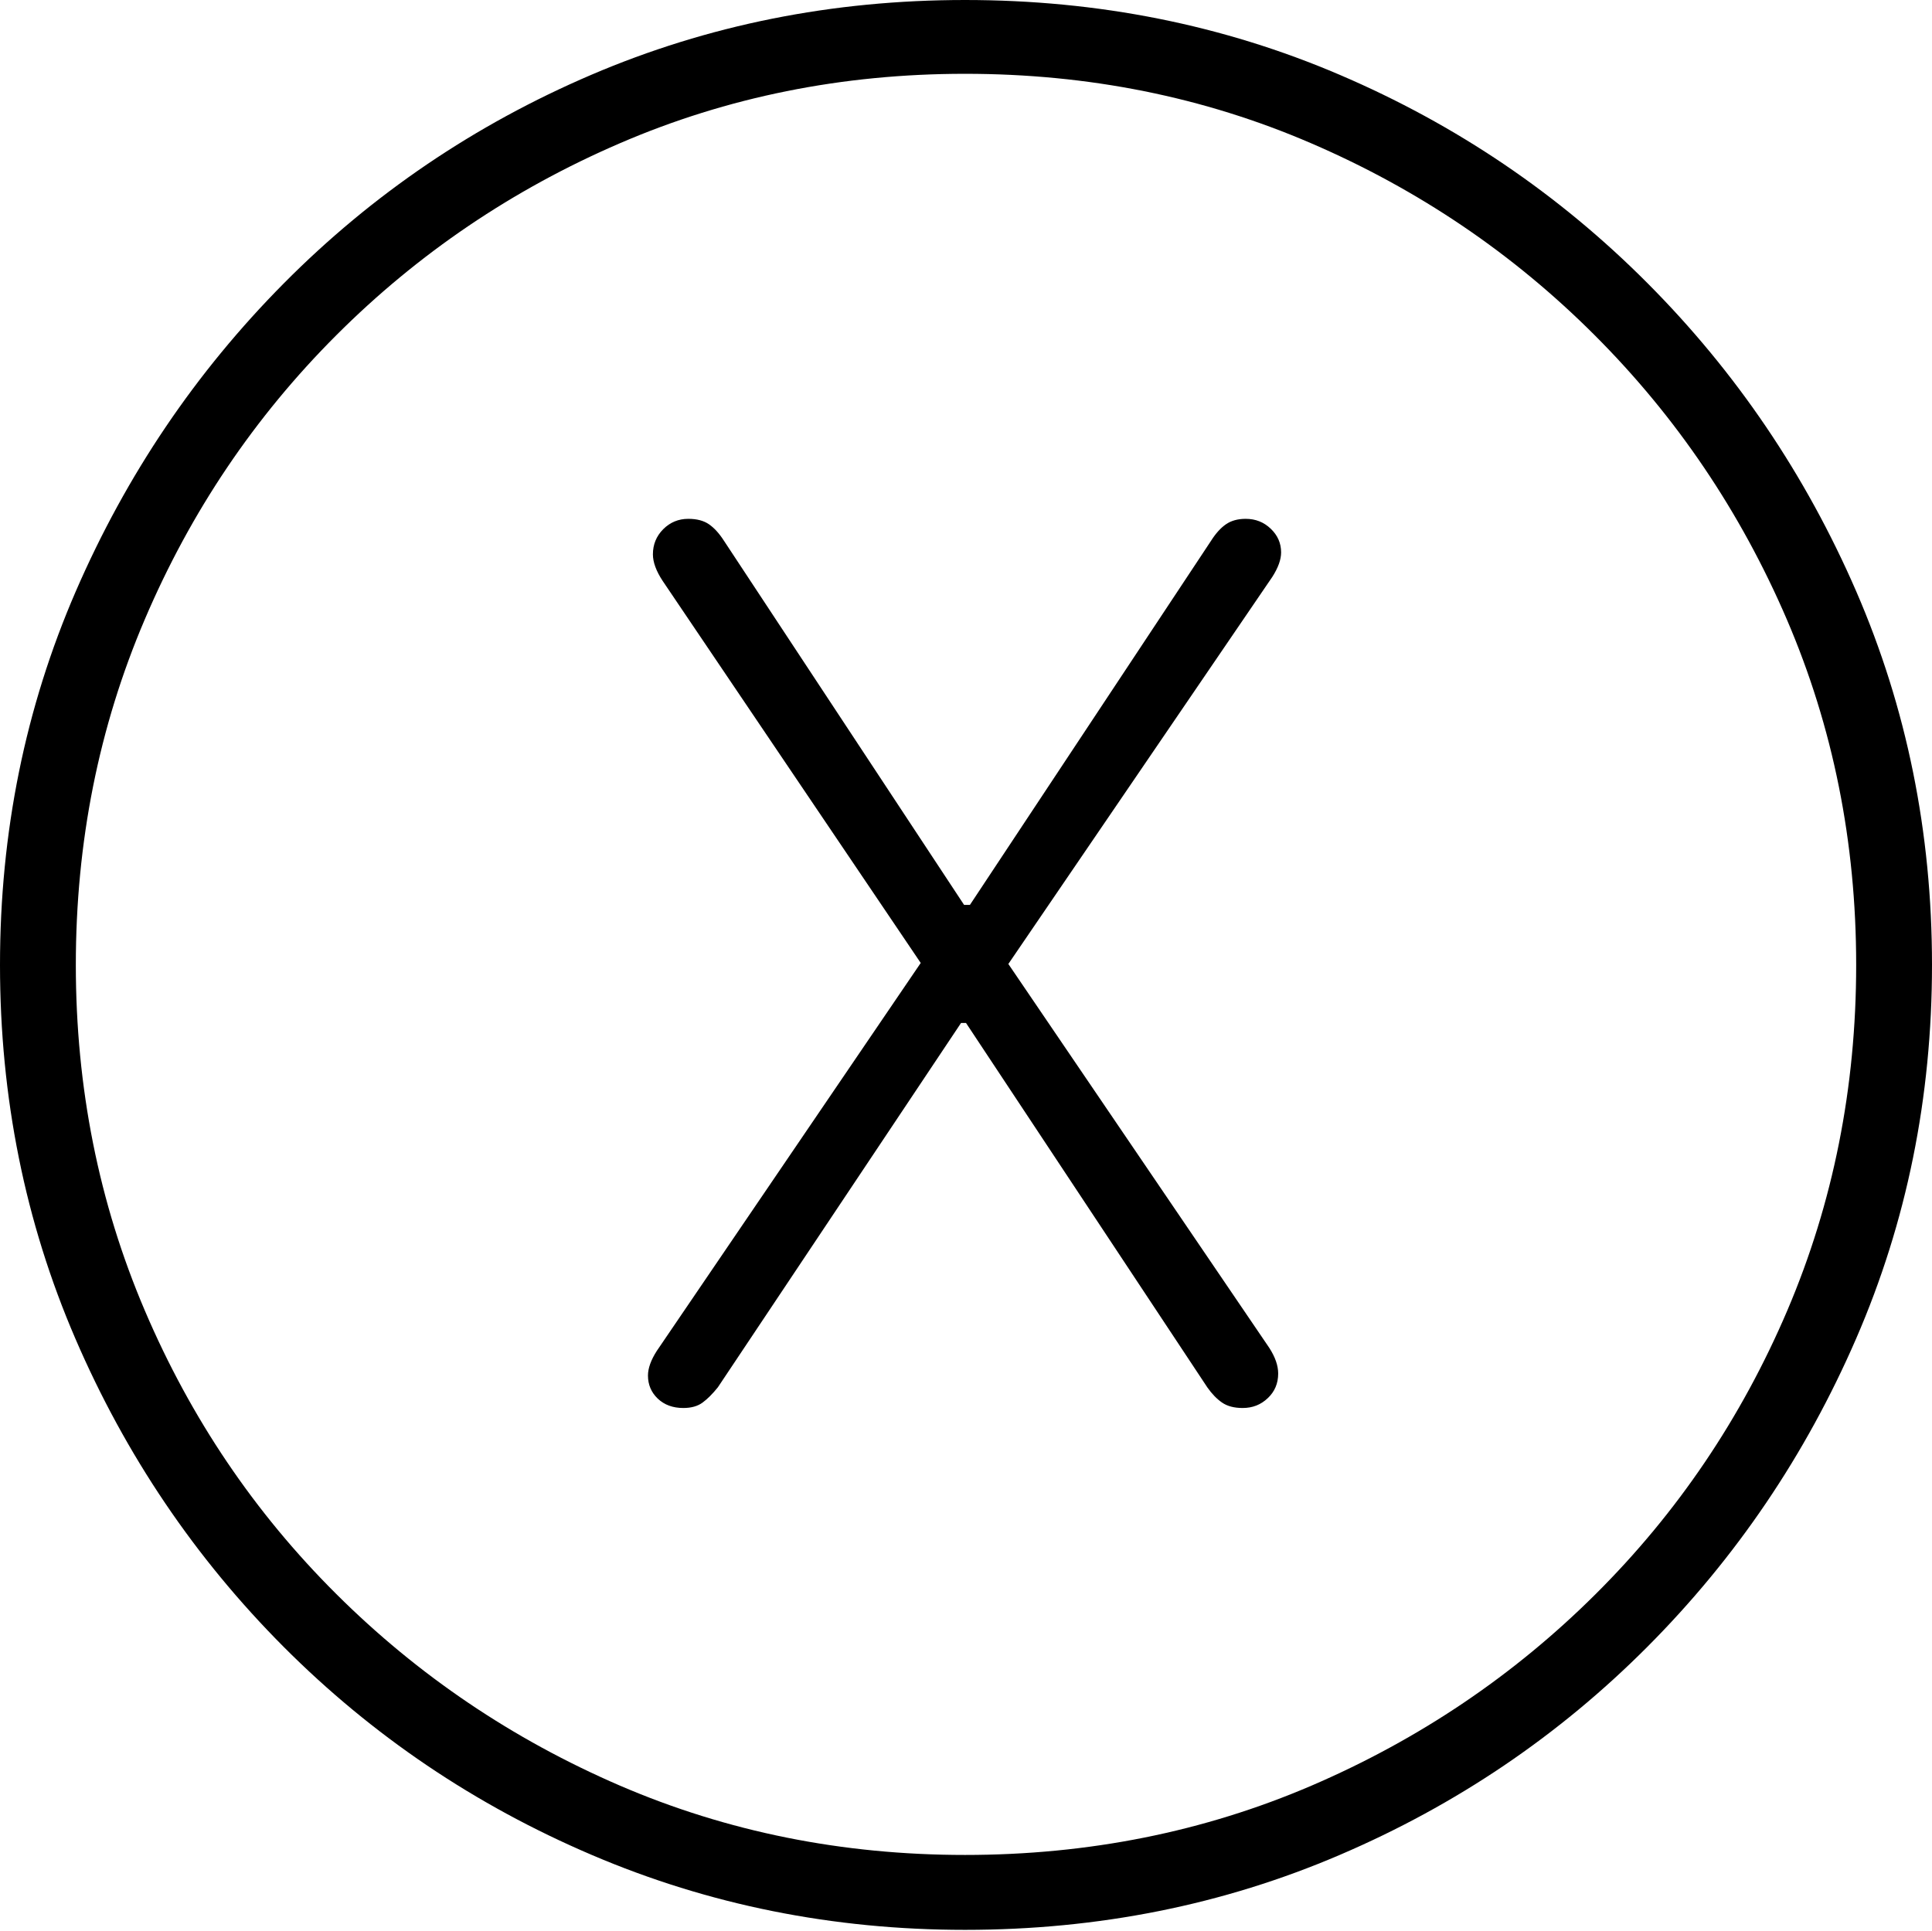 <?xml version="1.0" encoding="UTF-8"?>
<!--Generator: Apple Native CoreSVG 175-->
<!DOCTYPE svg
PUBLIC "-//W3C//DTD SVG 1.1//EN"
       "http://www.w3.org/Graphics/SVG/1.1/DTD/svg11.dtd">
<svg version="1.1" xmlns="http://www.w3.org/2000/svg" xmlns:xlink="http://www.w3.org/1999/xlink" width="19.16" height="19.15">
 <g>
  <rect height="19.15" opacity="0" width="19.16" x="0" y="0"/>
  <path d="M9.57 19.141Q11.553 19.141 13.286 18.398Q15.02 17.656 16.338 16.333Q17.656 15.01 18.408 13.276Q19.16 11.543 19.16 9.57Q19.16 7.598 18.408 5.864Q17.656 4.131 16.338 2.808Q15.02 1.484 13.286 0.742Q11.553 0 9.57 0Q7.598 0 5.864 0.742Q4.131 1.484 2.817 2.808Q1.504 4.131 0.752 5.864Q0 7.598 0 9.57Q0 11.543 0.747 13.276Q1.494 15.01 2.812 16.333Q4.131 17.656 5.869 18.398Q7.607 19.141 9.57 19.141ZM9.57 18.398Q7.744 18.398 6.147 17.71Q4.551 17.021 3.335 15.81Q2.119 14.6 1.436 12.998Q0.752 11.396 0.752 9.57Q0.752 7.744 1.436 6.143Q2.119 4.541 3.335 3.325Q4.551 2.109 6.147 1.421Q7.744 0.732 9.57 0.732Q11.406 0.732 13.003 1.421Q14.6 2.109 15.815 3.325Q17.031 4.541 17.72 6.143Q18.408 7.744 18.408 9.57Q18.408 11.396 17.725 12.998Q17.041 14.6 15.825 15.81Q14.609 17.021 13.008 17.71Q11.406 18.398 9.57 18.398ZM6.777 13.965Q6.895 13.965 6.968 13.911Q7.041 13.857 7.119 13.76L9.531 10.146L9.58 10.146L11.973 13.76Q12.041 13.857 12.119 13.911Q12.197 13.965 12.324 13.965Q12.471 13.965 12.573 13.867Q12.676 13.77 12.676 13.623Q12.676 13.506 12.588 13.369L10 9.561L12.617 5.723Q12.705 5.586 12.705 5.479Q12.705 5.342 12.602 5.244Q12.5 5.146 12.354 5.146Q12.236 5.146 12.158 5.2Q12.08 5.254 12.012 5.361L9.619 8.975L9.561 8.975L7.178 5.361Q7.109 5.254 7.031 5.2Q6.953 5.146 6.826 5.146Q6.68 5.146 6.577 5.249Q6.475 5.352 6.475 5.498Q6.475 5.615 6.572 5.762L9.131 9.551L6.514 13.398Q6.426 13.535 6.426 13.643Q6.426 13.779 6.523 13.872Q6.621 13.965 6.777 13.965Z" fill="#000000"/>
 </g>
</svg>
